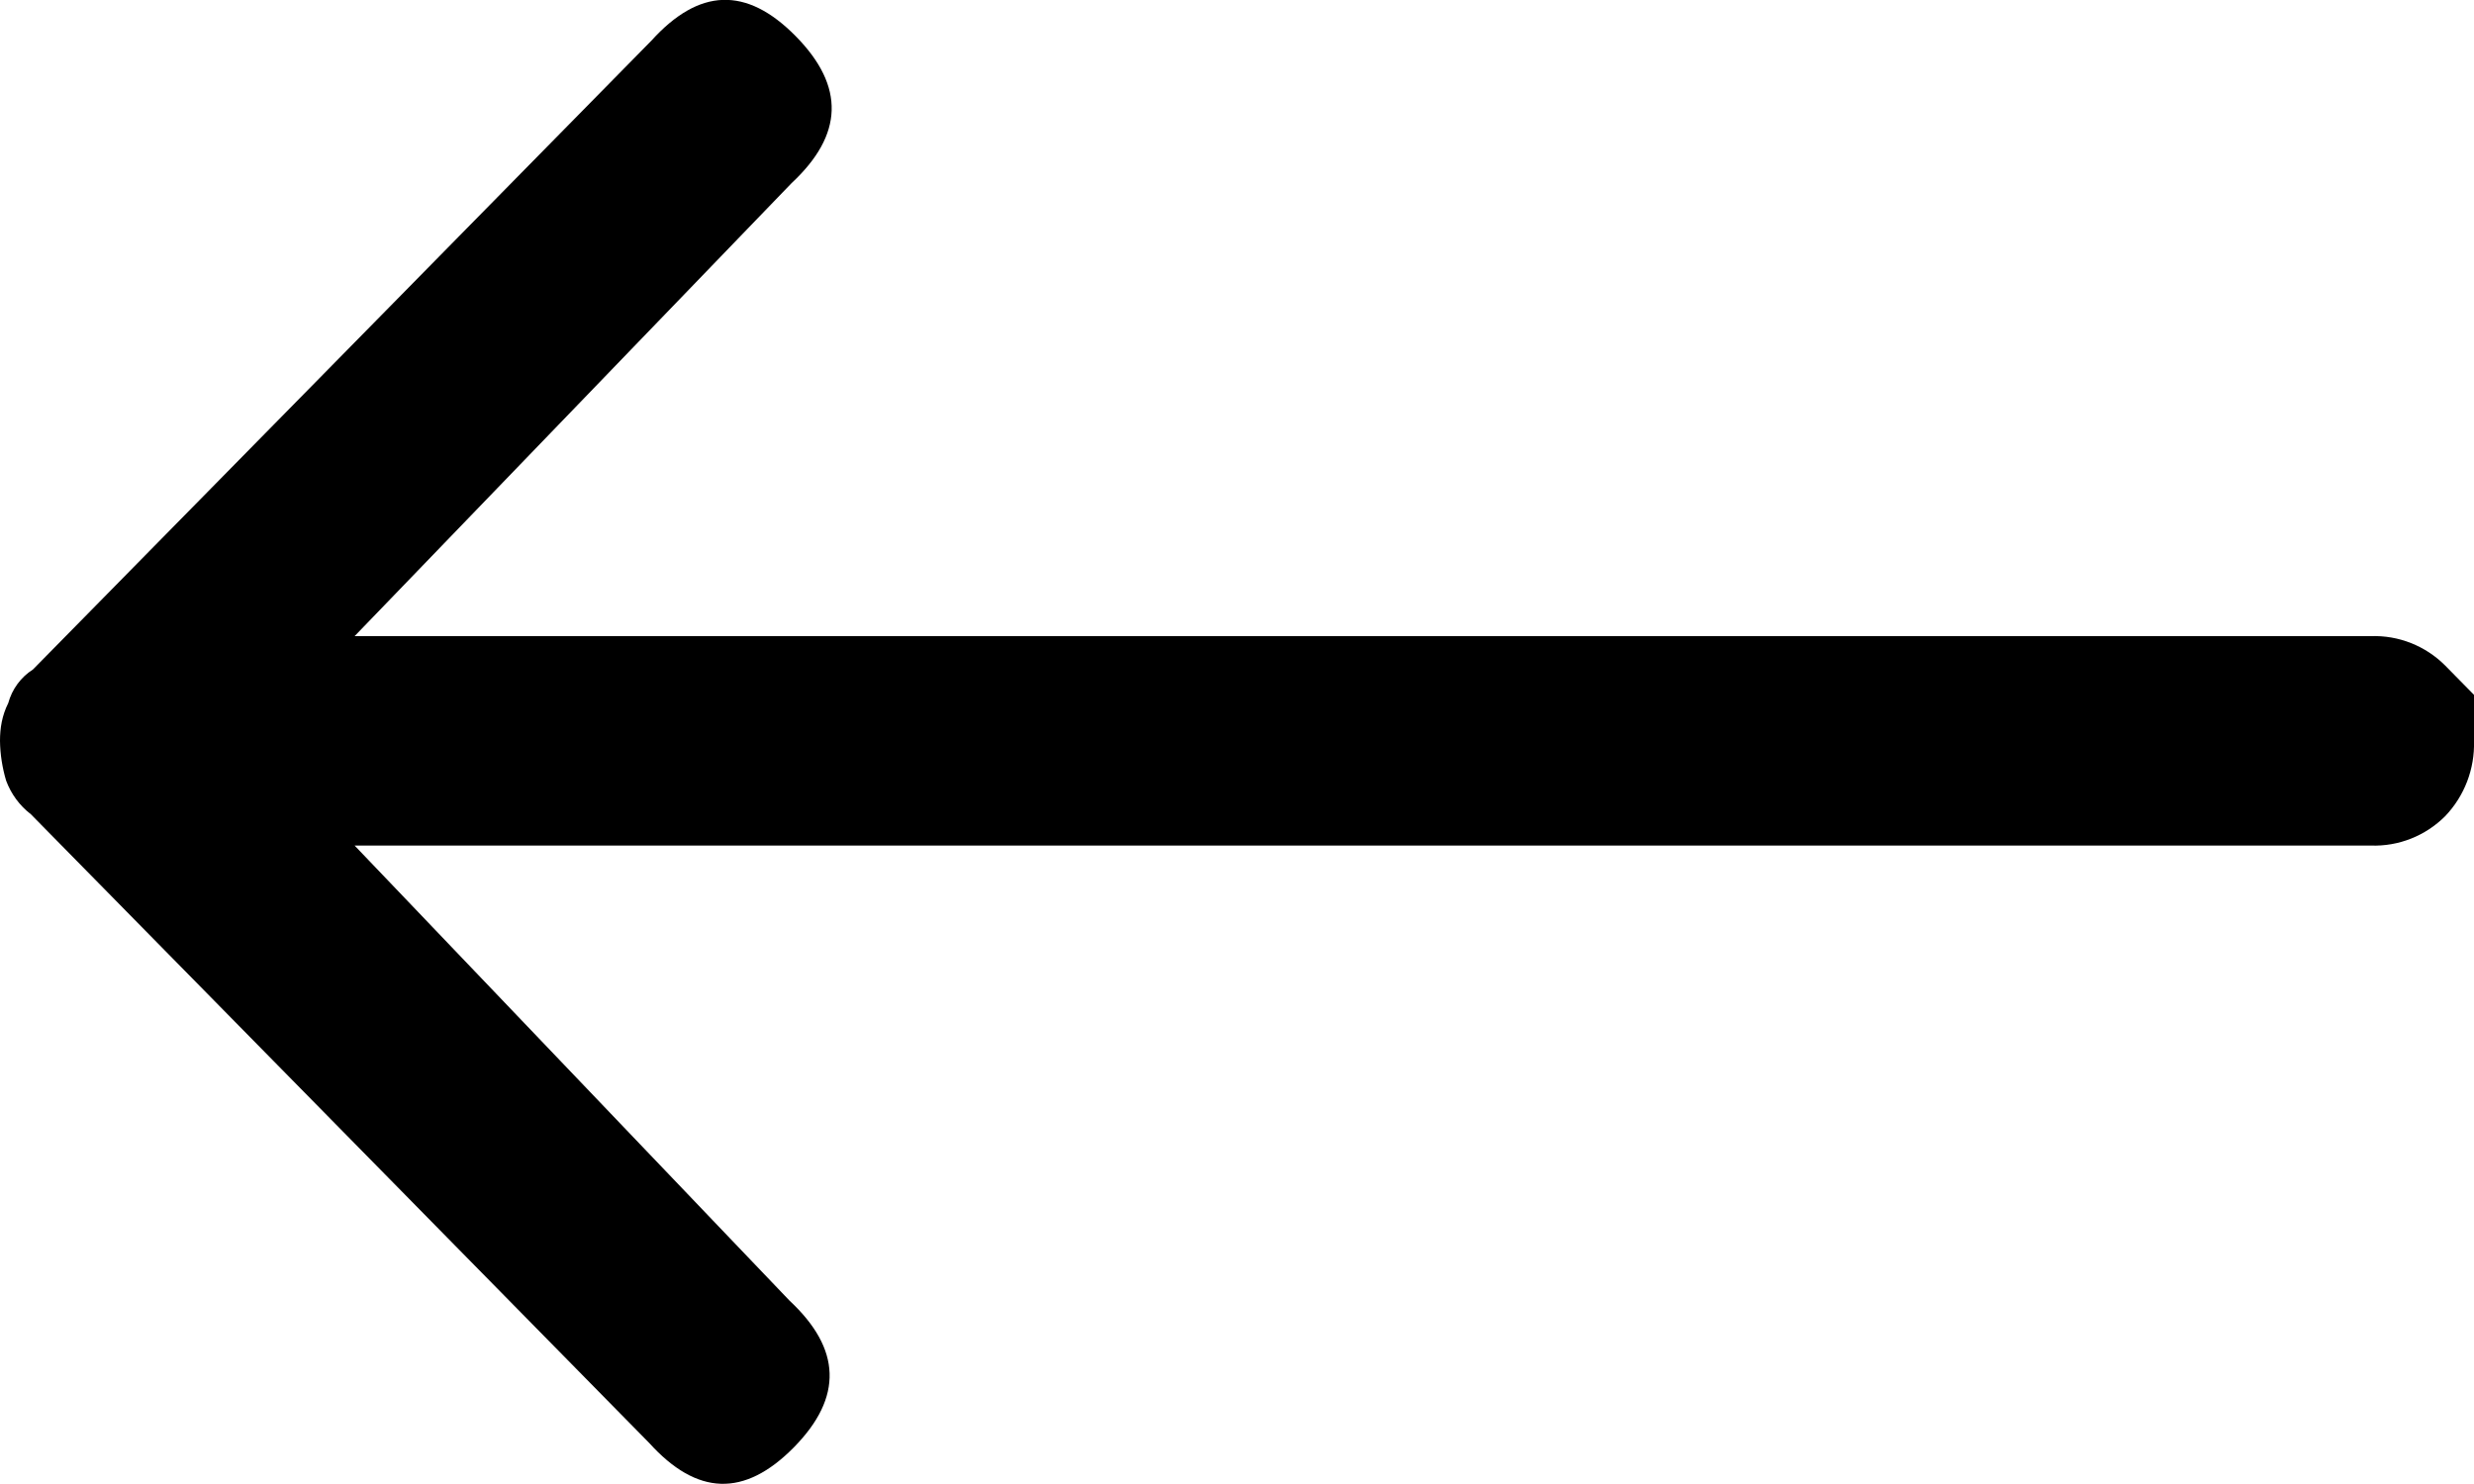 <?xml version="1.0" encoding="UTF-8"?>
<svg width="15px" height="9px" viewBox="0 0 15 9" version="1.1" xmlns="http://www.w3.org/2000/svg" xmlns:xlink="http://www.w3.org/1999/xlink">
    <!-- Generator: Sketch 57.1 (83088) - https://sketch.com -->
    <title>arrow_left--black</title>
    <desc>Created with Sketch.</desc>
    <g id="Page-1" stroke="none" stroke-width="1" fill="none" fill-rule="evenodd">
        <g id="arrow_left--black" transform="translate(7.5, 4) scale(-1, 1) translate(-7.5, -4) translate(0, -1)" fill="#000000" fill-rule="nonzero">
            <path d="M0.625,4.858 L12.85,4.858 L10.2,2.11 C9.887,1.818 9.875,1.525 10.175,1.22 C10.475,0.915 10.762,0.928 11.05,1.246 L14.8,5.06 C14.874,5.107 14.927,5.18 14.95,5.264 C14.988,5.34 15,5.416 15,5.493 C14.999,5.575 14.986,5.656 14.963,5.734 C14.933,5.815 14.881,5.886 14.813,5.938 L11.063,9.752 C10.775,10.07 10.488,10.083 10.187,9.778 C9.887,9.473 9.9,9.18 10.213,8.888 L12.85,6.128 L0.625,6.128 C0.457,6.134 0.294,6.069 0.175,5.95 C0.058,5.828 -0.005,5.663 0,5.494 L0,5.214 L0.175,5.036 C0.294,4.917 0.457,4.852 0.625,4.858 Z" id="Path"></path>
        </g>
    </g>
</svg>